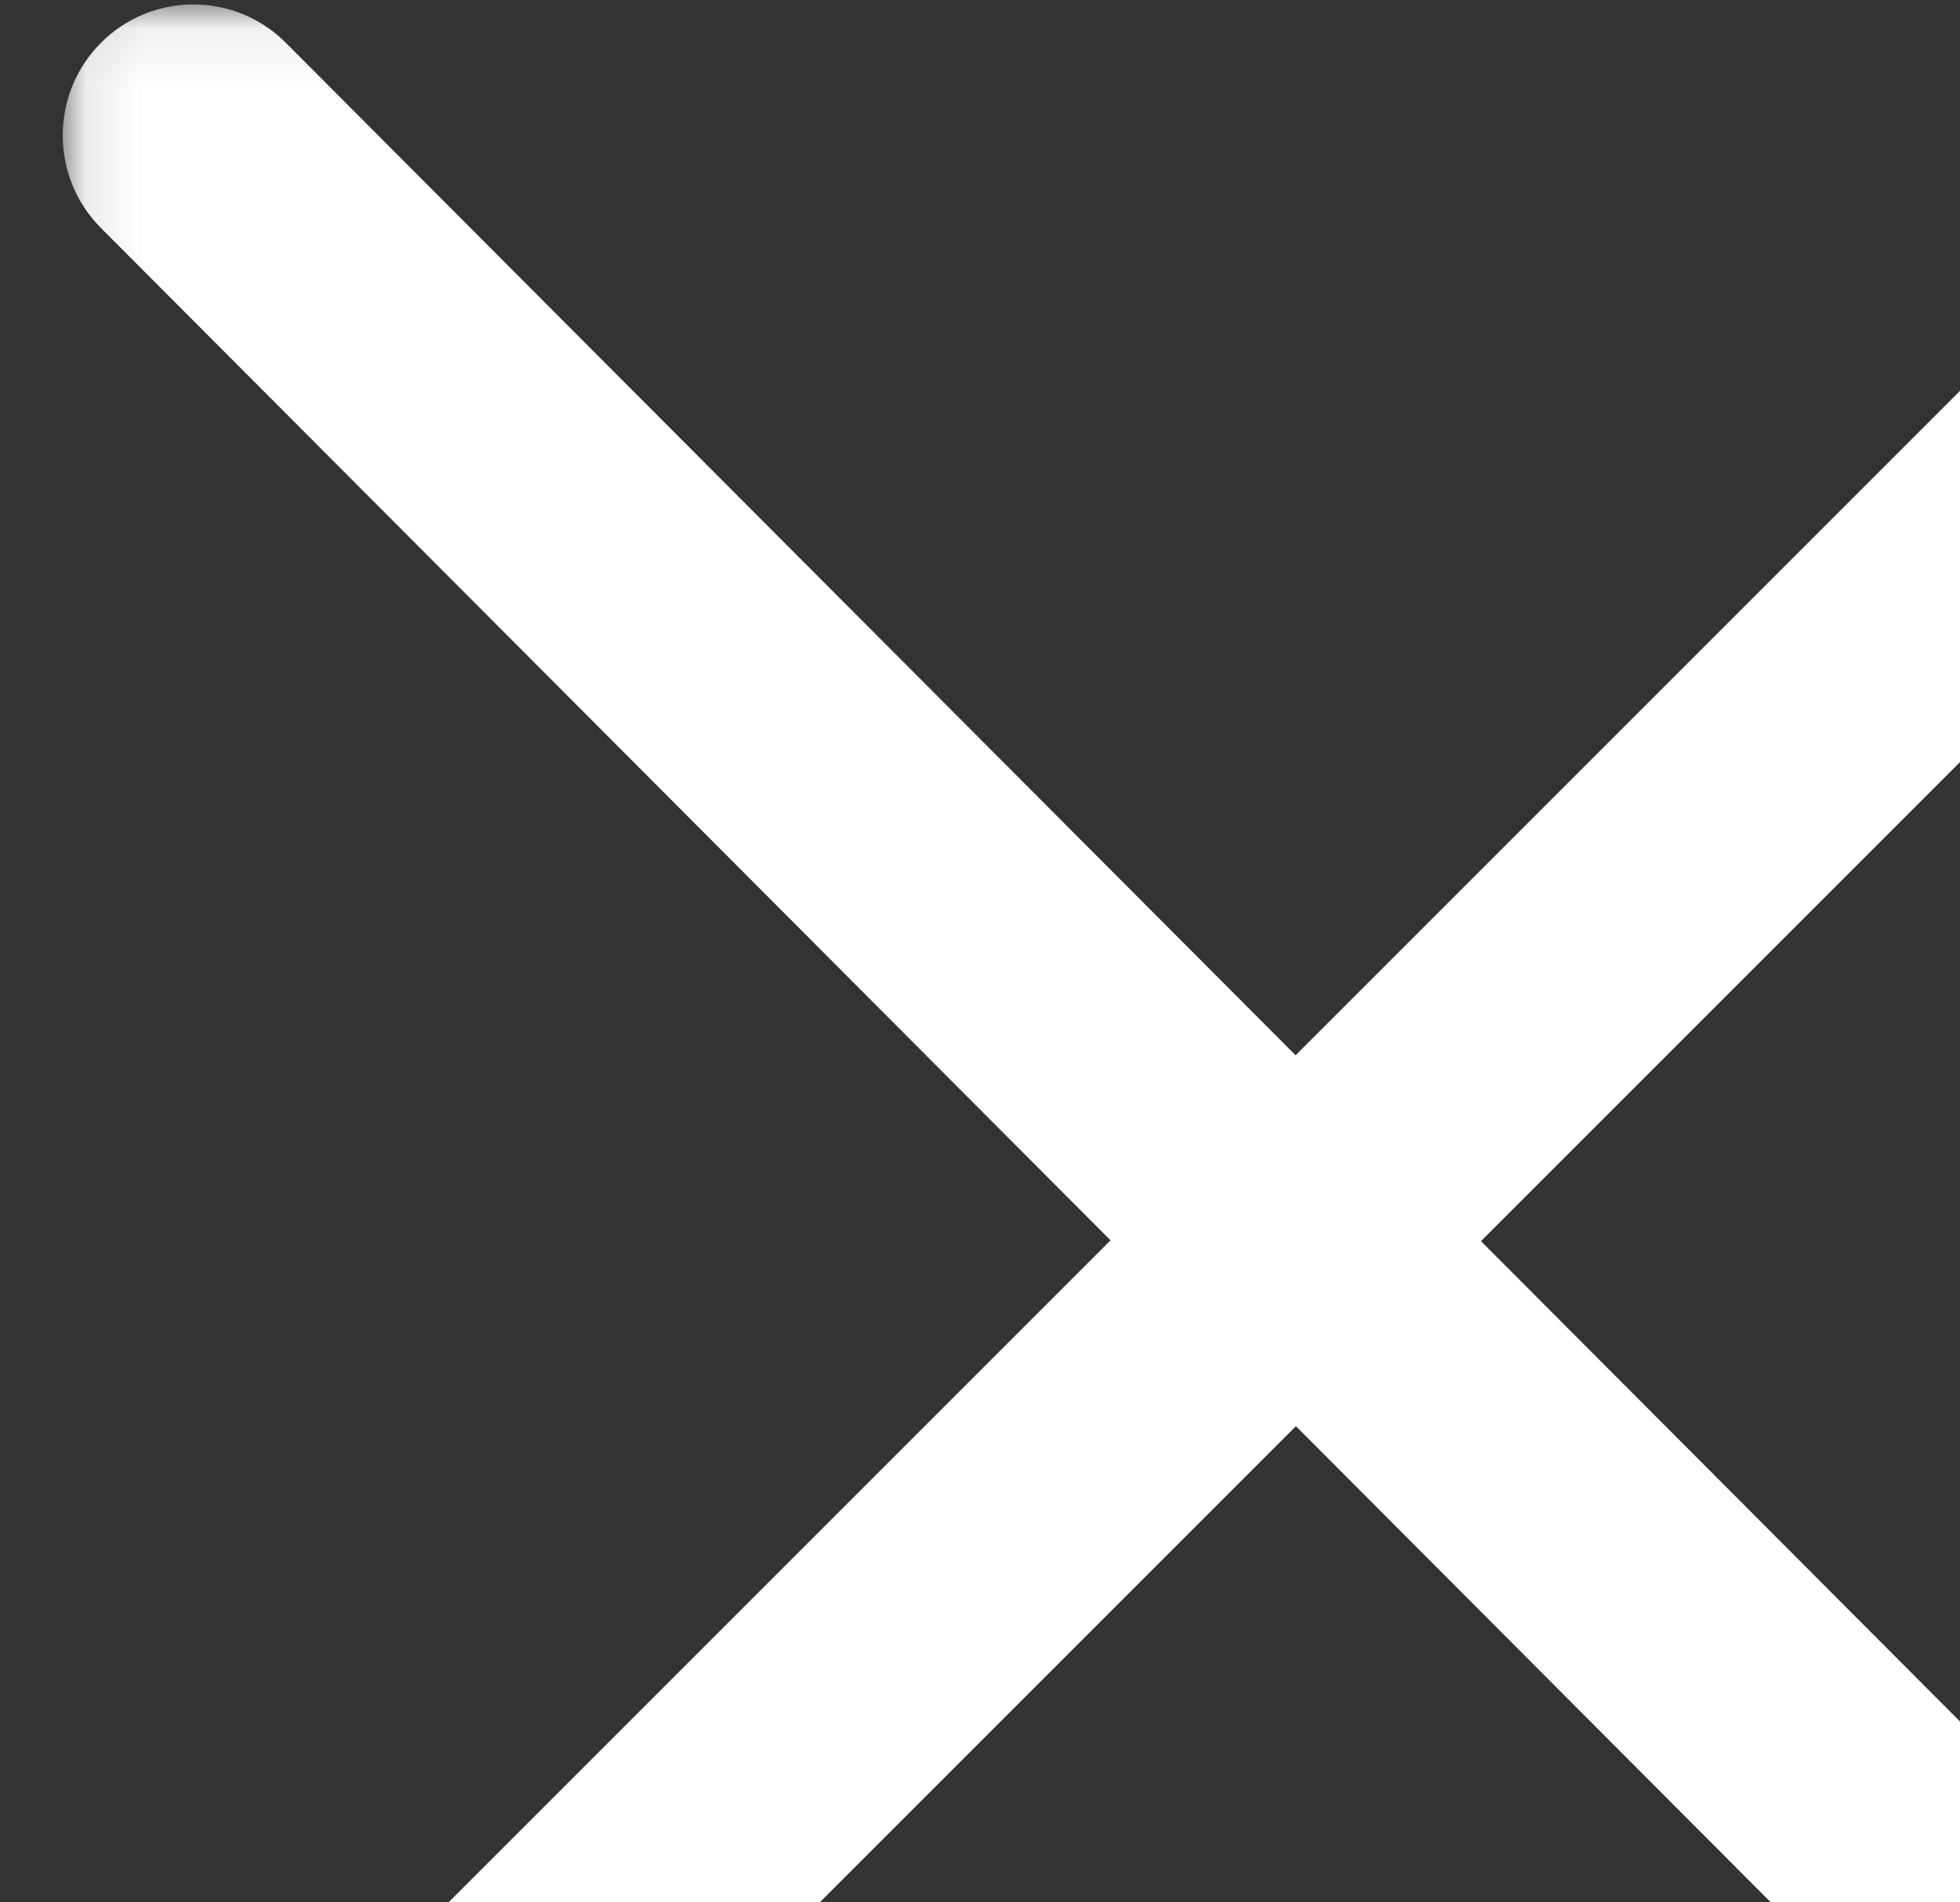 <?xml version="1.0" encoding="UTF-8" standalone="no"?>
<svg width="34px" height="33px" viewBox="0 0 34 33" version="1.1" xmlns="http://www.w3.org/2000/svg" xmlns:xlink="http://www.w3.org/1999/xlink">
    <rect x="0" y="0" width="34" height="33" fill="#333333" stroke="none"/>
    <!-- Generator: Sketch 39.1 (31720) - http://www.bohemiancoding.com/sketch -->
    <title>close_btn</title>
    <desc>Created with Sketch.</desc>
    <defs>
        <polygon id="path-1" points="0.089 44 43.895 44 43.895 0.076 0.089 0.076 0.089 44"></polygon>
    </defs>
    <g id="silviapititto.com-Mockup" stroke="none" stroke-width="1" fill="none" fill-rule="evenodd">
        <g id="Site-Notice" transform="translate(-1302, -72)">
            <g id="close_btn" transform="translate(1302, 72)">
                <g>
                    <g id="Group-3" transform="translate(1, 0)">
                        <mask id="mask-2" fill="white">
                            <use xlink:href="#path-1"></use>
                        </mask>
                        <g id="Clip-2"></g>
                        <path d="M0.752,3.956 L40.025,43.334 C40.91,44.222 42.347,44.222 43.231,43.335 C44.116,42.447 44.116,41.007 43.231,40.12 L3.958,0.742 C3.073,-0.145 1.637,-0.145 0.752,0.742 C-0.133,1.629 -0.133,3.069 0.752,3.956" id="Fill-1" fill="#FFFFFF" mask="url(#mask-2)"></path>
                    </g>
                    <path d="M0.667,43.333 C1.555,44.222 2.998,44.222 3.887,43.333 L43.333,3.887 C44.222,2.998 44.222,1.555 43.333,0.667 C42.445,-0.222 41.002,-0.222 40.113,0.667 L0.667,40.113 C-0.222,41.002 -0.222,42.445 0.667,43.333" id="Fill-4" fill="#FFFFFF"></path>
                </g>
            </g>
        </g>
    </g>
</svg>